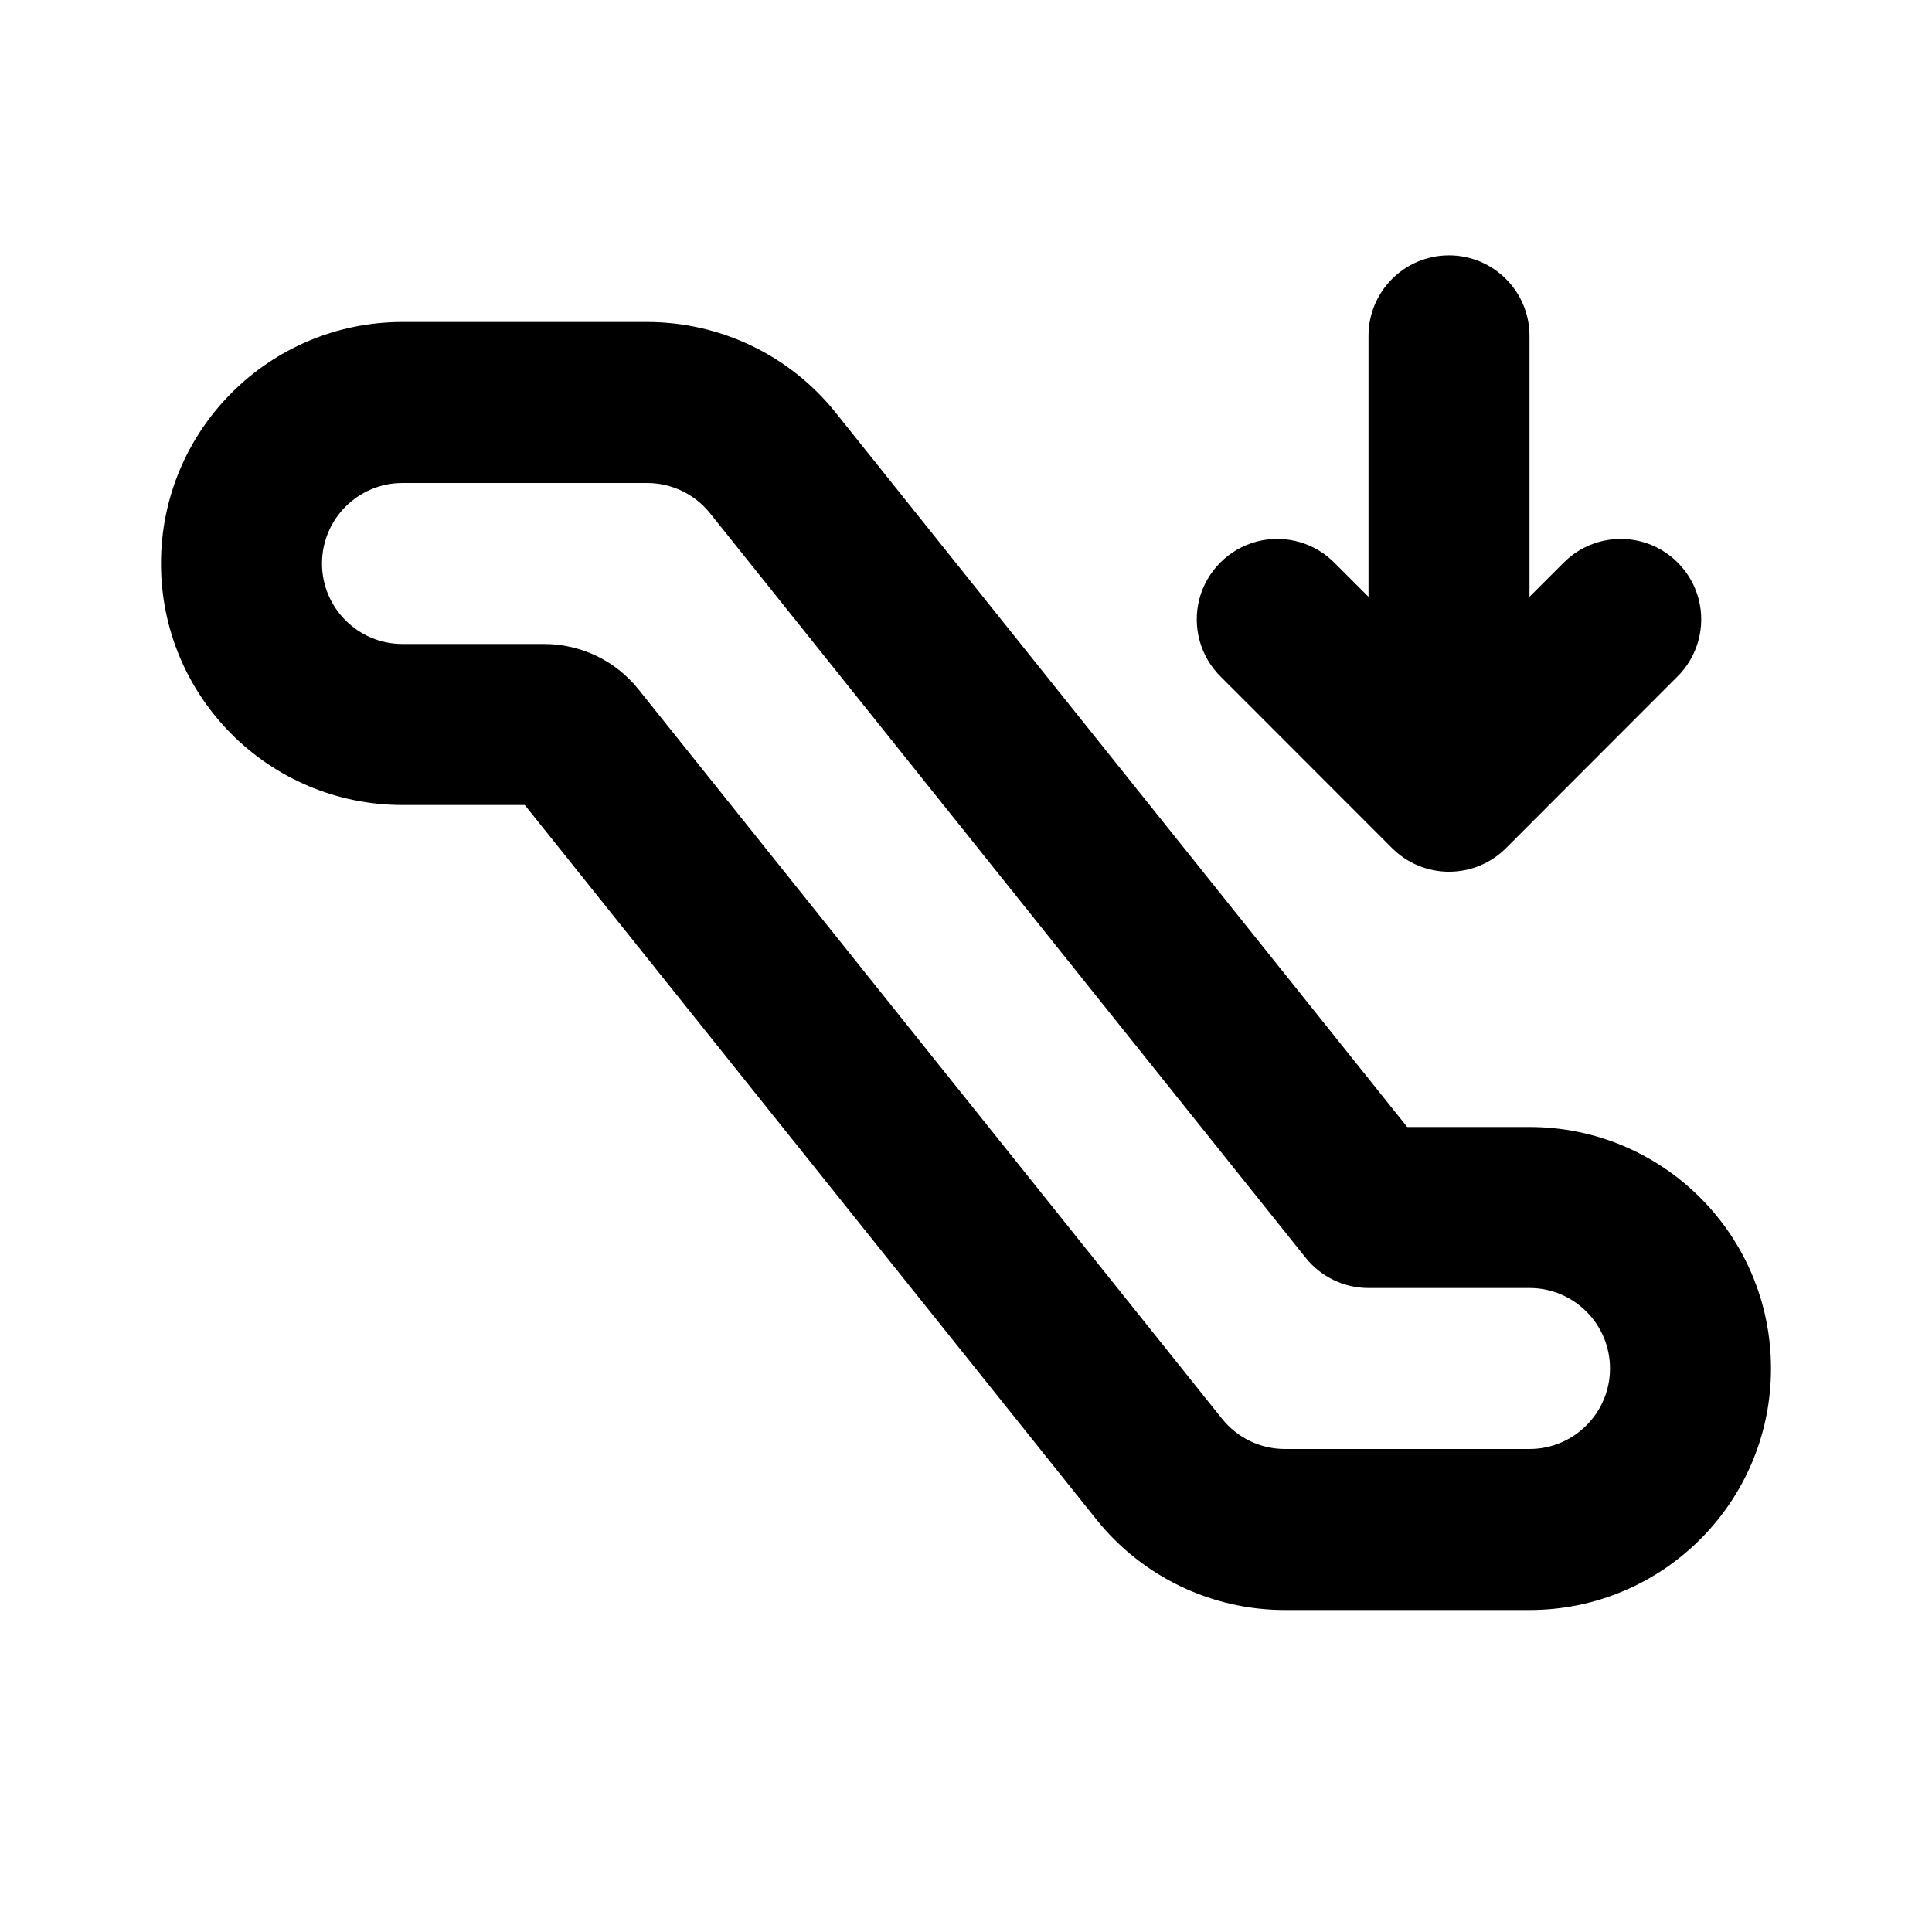 <svg xmlns="http://www.w3.org/2000/svg" width="24" height="24">
  <defs/>
  <path  d="M2,7 C2,5.343 3.343,4 5,4 L8.039,4 C8.95,4 9.812,4.414 10.381,5.126 L17.481,14 L19,14 C20.657,14 22,15.343 22,17 C22,18.657 20.657,20 19,20 L15.961,20 C15.05,20 14.188,19.586 13.619,18.874 L6.519,10 L5,10 C3.343,10 2,8.657 2,7 Z M20,17 C20,16.448 19.552,16 19,16 L17,16 C16.697,16 16.41,15.862 16.22,15.625 L8.82,6.375 C8.63,6.138 8.343,6 8.039,6 L5,6 C4.448,6 4,6.448 4,7 C4,7.552 4.448,8 5,8 L6.76,8 C7.216,8 7.646,8.207 7.931,8.563 L15.181,17.625 C15.371,17.862 15.658,18 15.961,18 L19,18 C19.552,18 20,17.552 20,17 Z M18,3.172 C18.552,3.172 19,3.62 19,4.172 L19,7.414 L19.414,7 C19.665,6.74 20.037,6.636 20.387,6.727 C20.736,6.819 21.009,7.092 21.101,7.441 C21.192,7.791 21.088,8.163 20.828,8.414 L18.708,10.536 C18.52,10.724 18.266,10.829 18,10.829 C17.735,10.829 17.481,10.724 17.293,10.536 L15.172,8.414 C14.912,8.163 14.808,7.791 14.899,7.441 C14.991,7.092 15.264,6.819 15.613,6.727 C15.963,6.636 16.335,6.74 16.586,7 L17,7.414 L17,4.172 C17,3.62 17.448,3.172 18,3.172 Z"/>
</svg>

